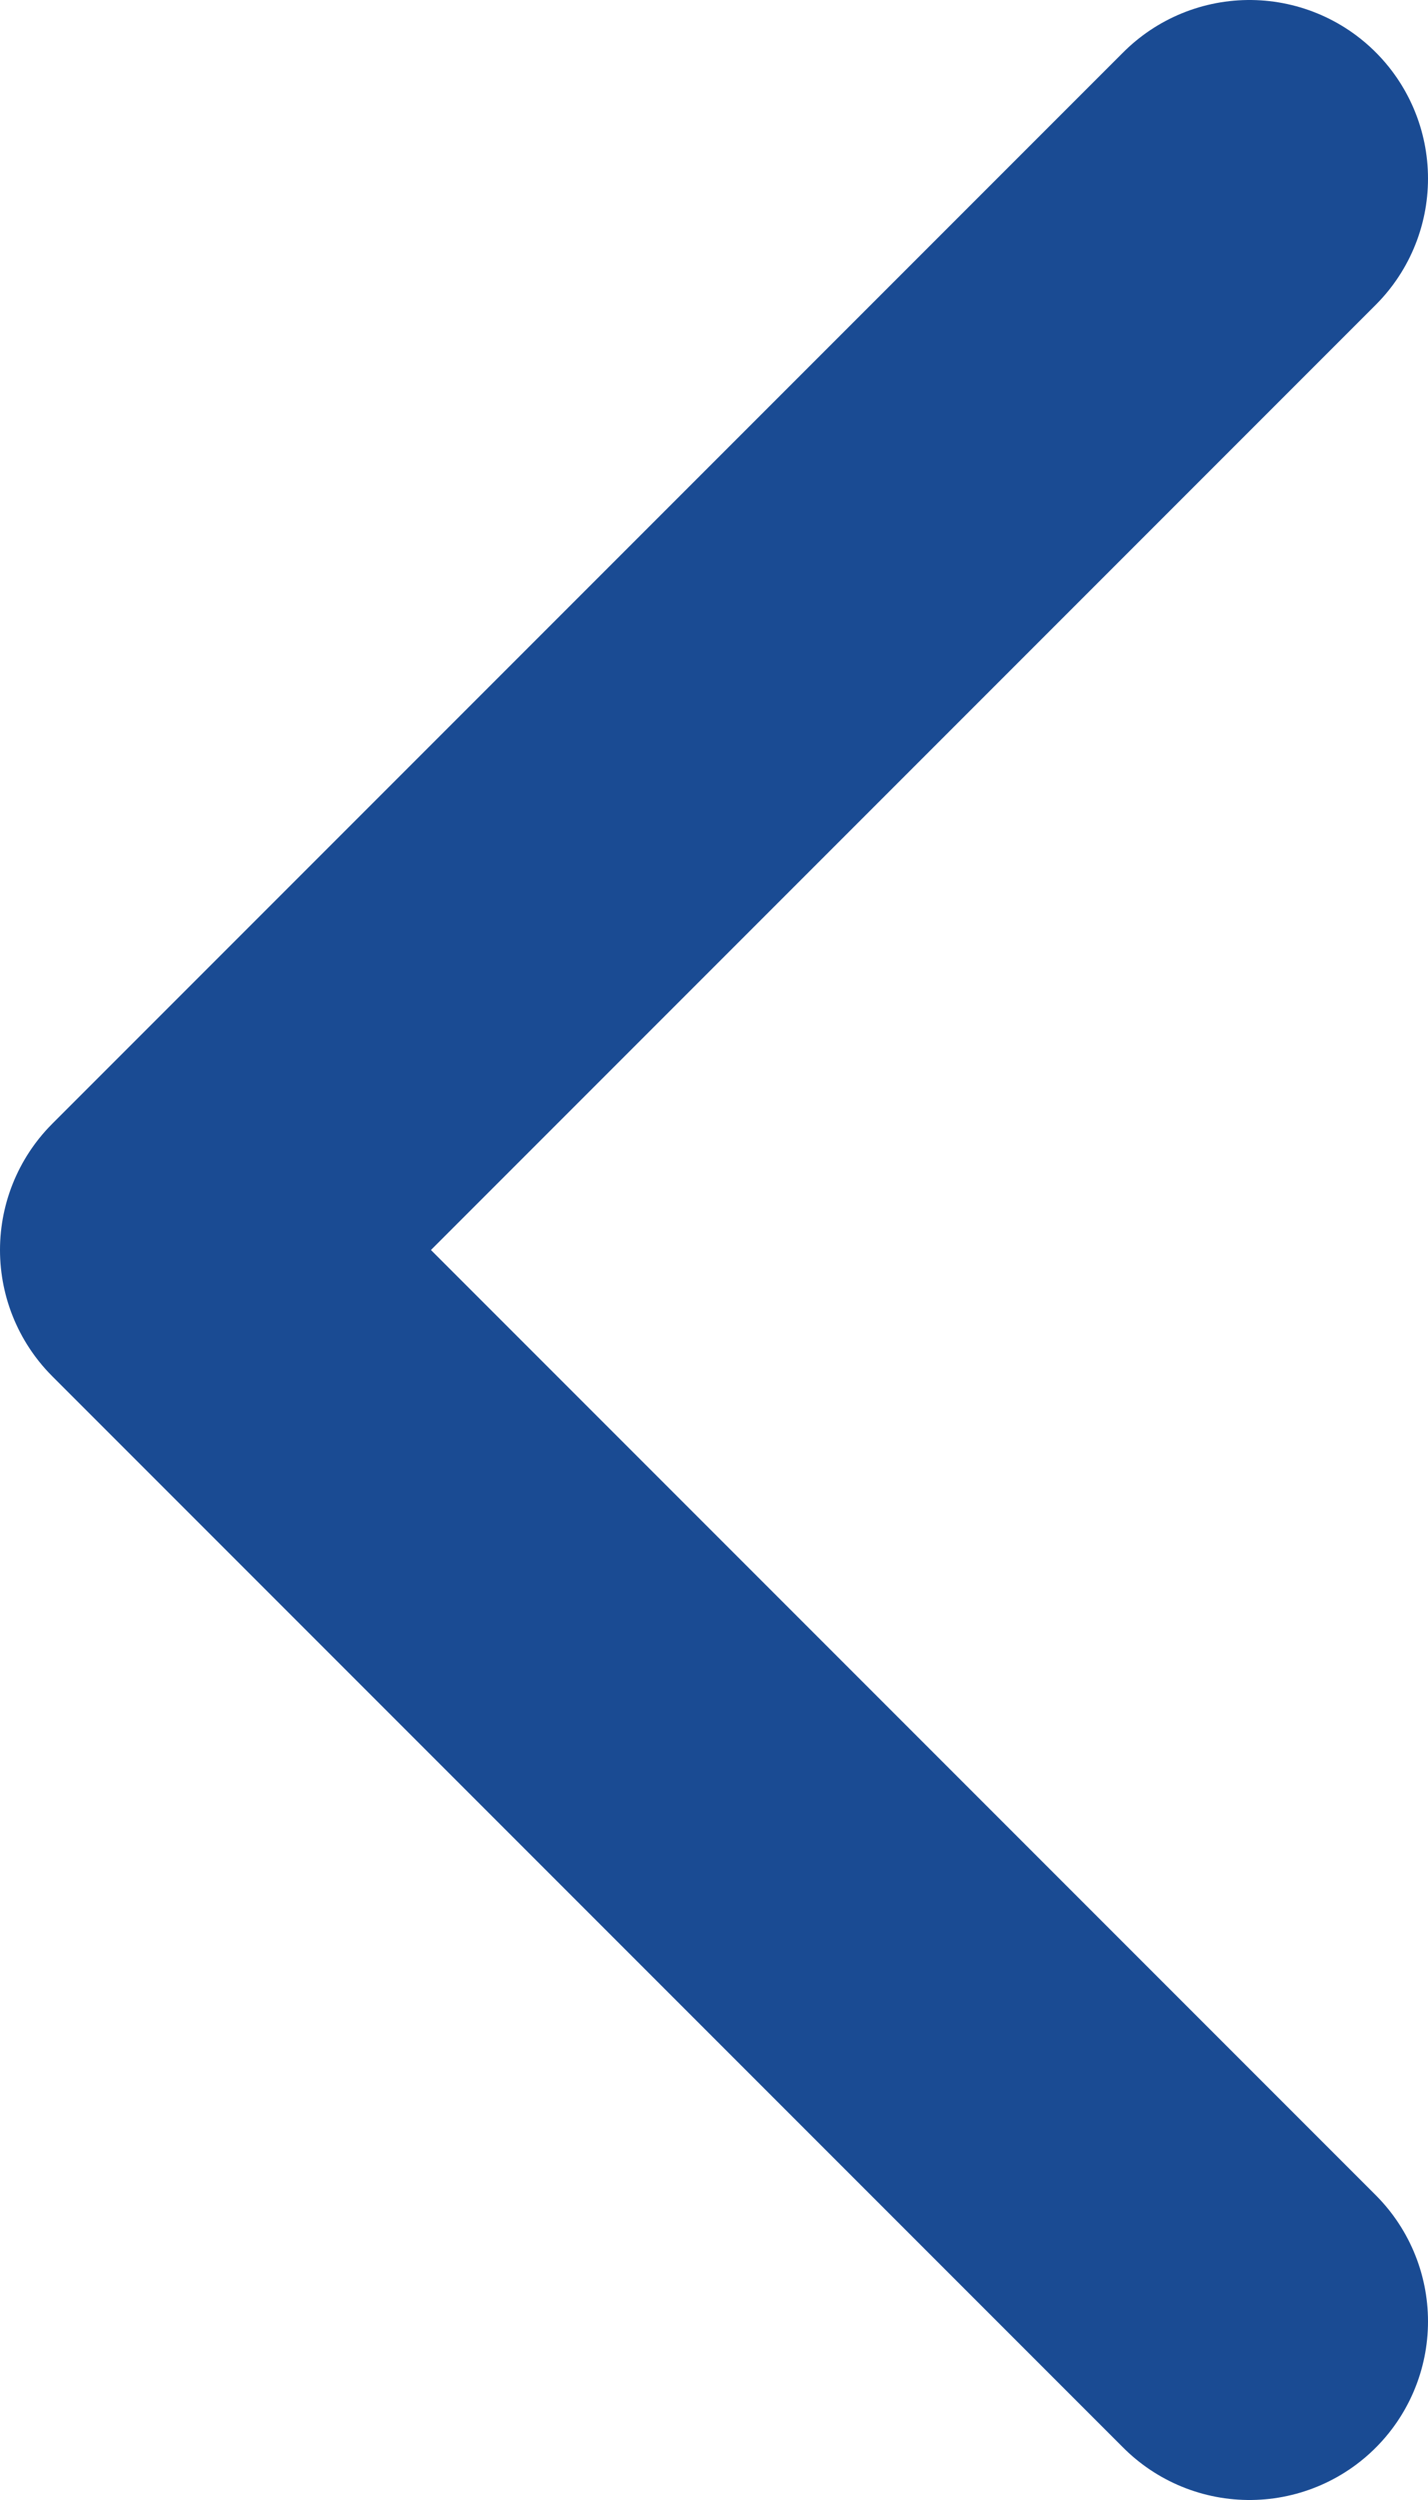 <svg width="8" height="14" viewBox="0 0 8 14" fill="none" xmlns="http://www.w3.org/2000/svg">
<path d="M7 13L1 7L7 1" stroke="#1A4B93" stroke-width="2" stroke-linecap="round" stroke-linejoin="round"/>
</svg>
